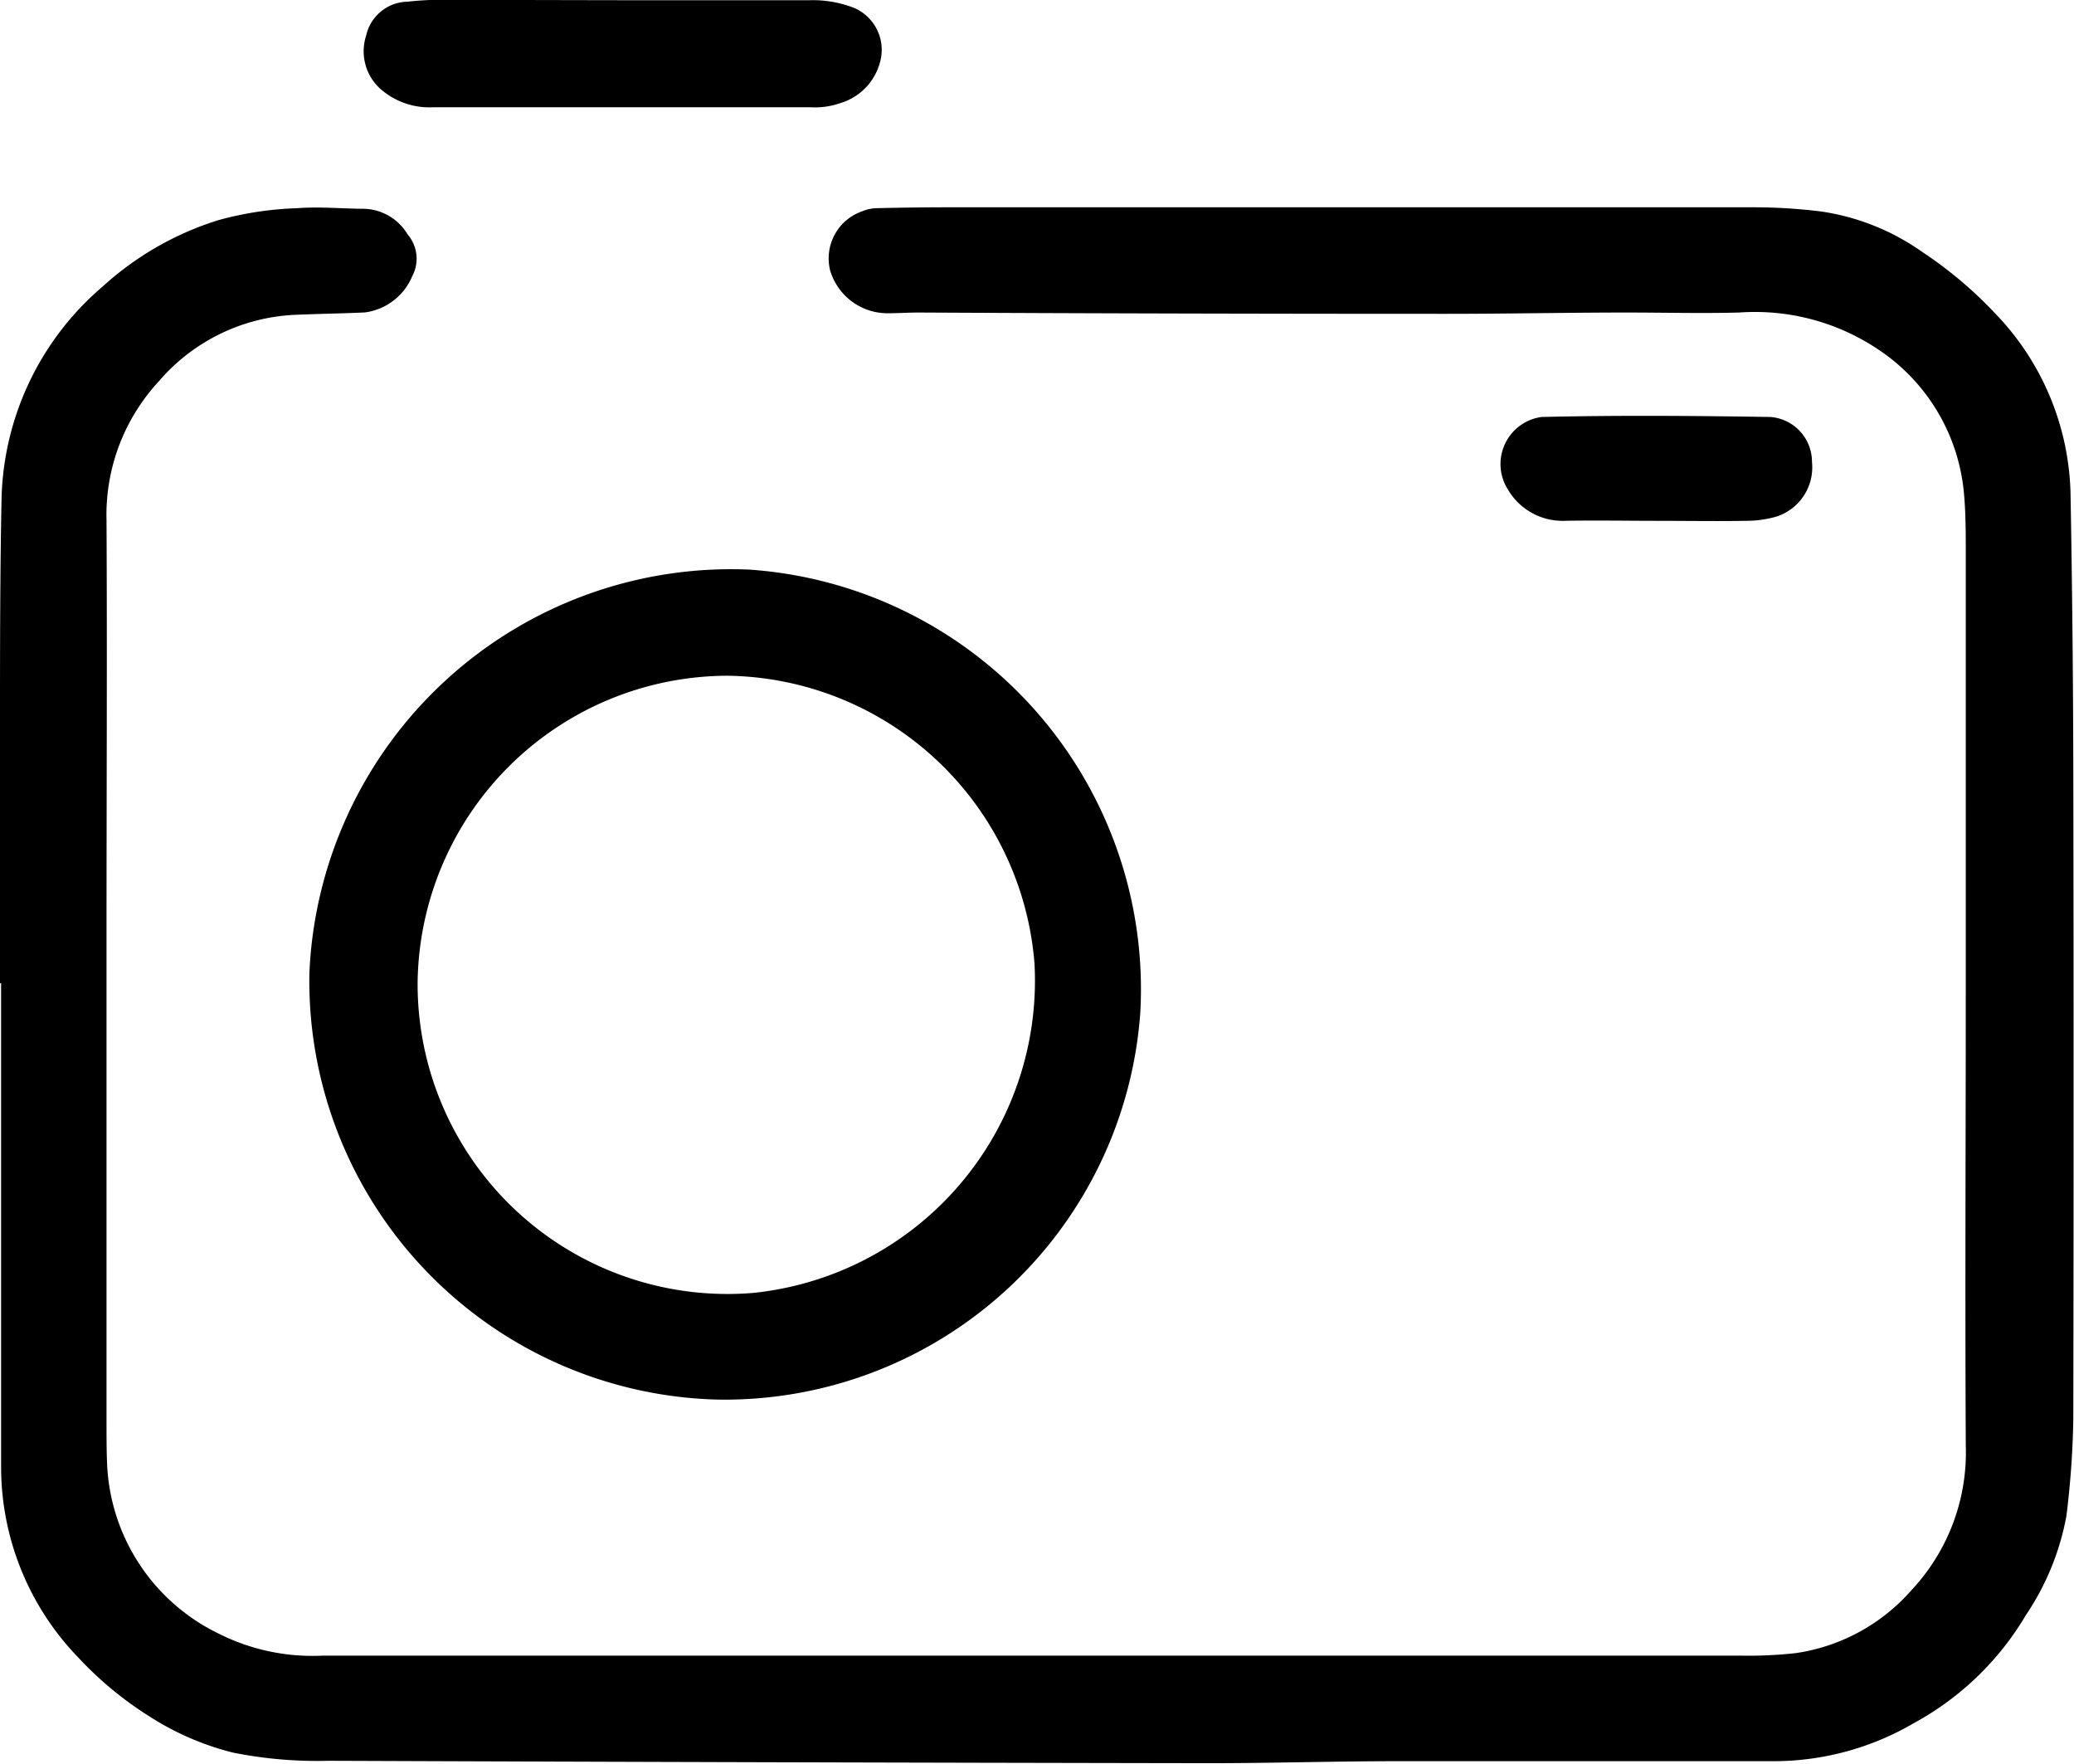 <svg id="icon" xmlns="http://www.w3.org/2000/svg" width="20.794" height="17.683" viewBox="0 0 20.794 17.683">
  <path id="Path_52277" data-name="Path 52277" d="M-790.693,221.159c0-.849,0-1.7,0-2.547,0-.778,0-1.556.016-2.333a2.884,2.884,0,0,1,1.016-2.109,3.08,3.08,0,0,1,1.157-.663,3.378,3.378,0,0,1,.791-.12c.223-.017.448.005.673.006a.526.526,0,0,1,.434.257.374.374,0,0,1,.046.419.6.6,0,0,1-.474.363c-.241.011-.482.014-.722.025a1.911,1.911,0,0,0-1.346.667,1.97,1.97,0,0,0-.523,1.392c.007,1.364,0,2.729,0,4.093q0,2.481,0,4.961c0,.137,0,.274.006.411a1.982,1.982,0,0,0,1.116,1.694,2.091,2.091,0,0,0,1.045.222q2.844,0,5.687,0,4.265,0,8.529,0a4.257,4.257,0,0,0,.558-.026,1.908,1.908,0,0,0,1.156-.631,2.02,2.02,0,0,0,.544-1.451c-.008-1.54,0-3.079,0-4.619q0-2.16,0-4.32c0-.2,0-.395-.017-.591a1.938,1.938,0,0,0-.867-1.46,2.218,2.218,0,0,0-1.389-.366c-.375.01-.75,0-1.125,0-.624,0-1.249.014-1.873.013q-2.613,0-5.226-.013c-.11,0-.219.008-.329.007a.6.6,0,0,1-.56-.429.5.5,0,0,1,.324-.594.4.4,0,0,1,.142-.03q.328-.008.657-.009,4.06,0,8.12,0a5.494,5.494,0,0,1,.7.043,2.346,2.346,0,0,1,1.01.407,4.114,4.114,0,0,1,.723.609,2.686,2.686,0,0,1,.76,1.8q.025,1.38.028,2.76.006,3.266,0,6.533a8.96,8.96,0,0,1-.069.966,2.62,2.62,0,0,1-.406.994,2.929,2.929,0,0,1-1.121,1.082,2.786,2.786,0,0,1-1.409.383q-1.882,0-3.764,0c-.646,0-1.292.021-1.938.02q-4.392-.007-8.784-.024a4.3,4.3,0,0,1-.96-.082,2.8,2.8,0,0,1-.822-.353,3.563,3.563,0,0,1-.729-.6,2.749,2.749,0,0,1-.774-1.915q0-1.931,0-3.863v-.985Z" transform="translate(790.693 -211.3)"/>
  <path id="Path_52278" data-name="Path 52278" d="M-768.385,243.01a4.2,4.2,0,0,1-4.085-4.278,4.232,4.232,0,0,1,4.411-4.042,4.217,4.217,0,0,1,3.92,4.436A4.179,4.179,0,0,1-768.385,243.01Zm-3-4.18a3.107,3.107,0,0,0,3.363,3.111,3.147,3.147,0,0,0,2.822-3.3,3.131,3.131,0,0,0-3.073-2.887A3.115,3.115,0,0,0-771.385,238.83Z" transform="translate(775.572 -228.98)"/>
  <path id="Path_52279" data-name="Path 52279" d="M-766.685,201.165c.629,0,1.259,0,1.888,0a1.139,1.139,0,0,1,.446.078.457.457,0,0,1,.268.5.585.585,0,0,1-.406.453.774.774,0,0,1-.306.042c-1.259,0-2.518,0-3.777,0a.74.74,0,0,1-.5-.159.507.507,0,0,1-.173-.559.433.433,0,0,1,.413-.34,3.393,3.393,0,0,1,.376-.02C-767.868,201.163-767.276,201.164-766.685,201.165Z" transform="translate(772.916 -201.163)"/>
  <path id="Path_52280" data-name="Path 52280" d="M-700.712,226.719c-.312,0-.624-.006-.936,0a.635.635,0,0,1-.561-.313.476.476,0,0,1,.337-.728c.764-.018,1.529-.012,2.294,0a.451.451,0,0,1,.417.452.518.518,0,0,1-.358.547,1.112,1.112,0,0,1-.307.042c-.3.005-.591,0-.887,0Z" transform="translate(717.328 -221.498)"/>
</svg>
